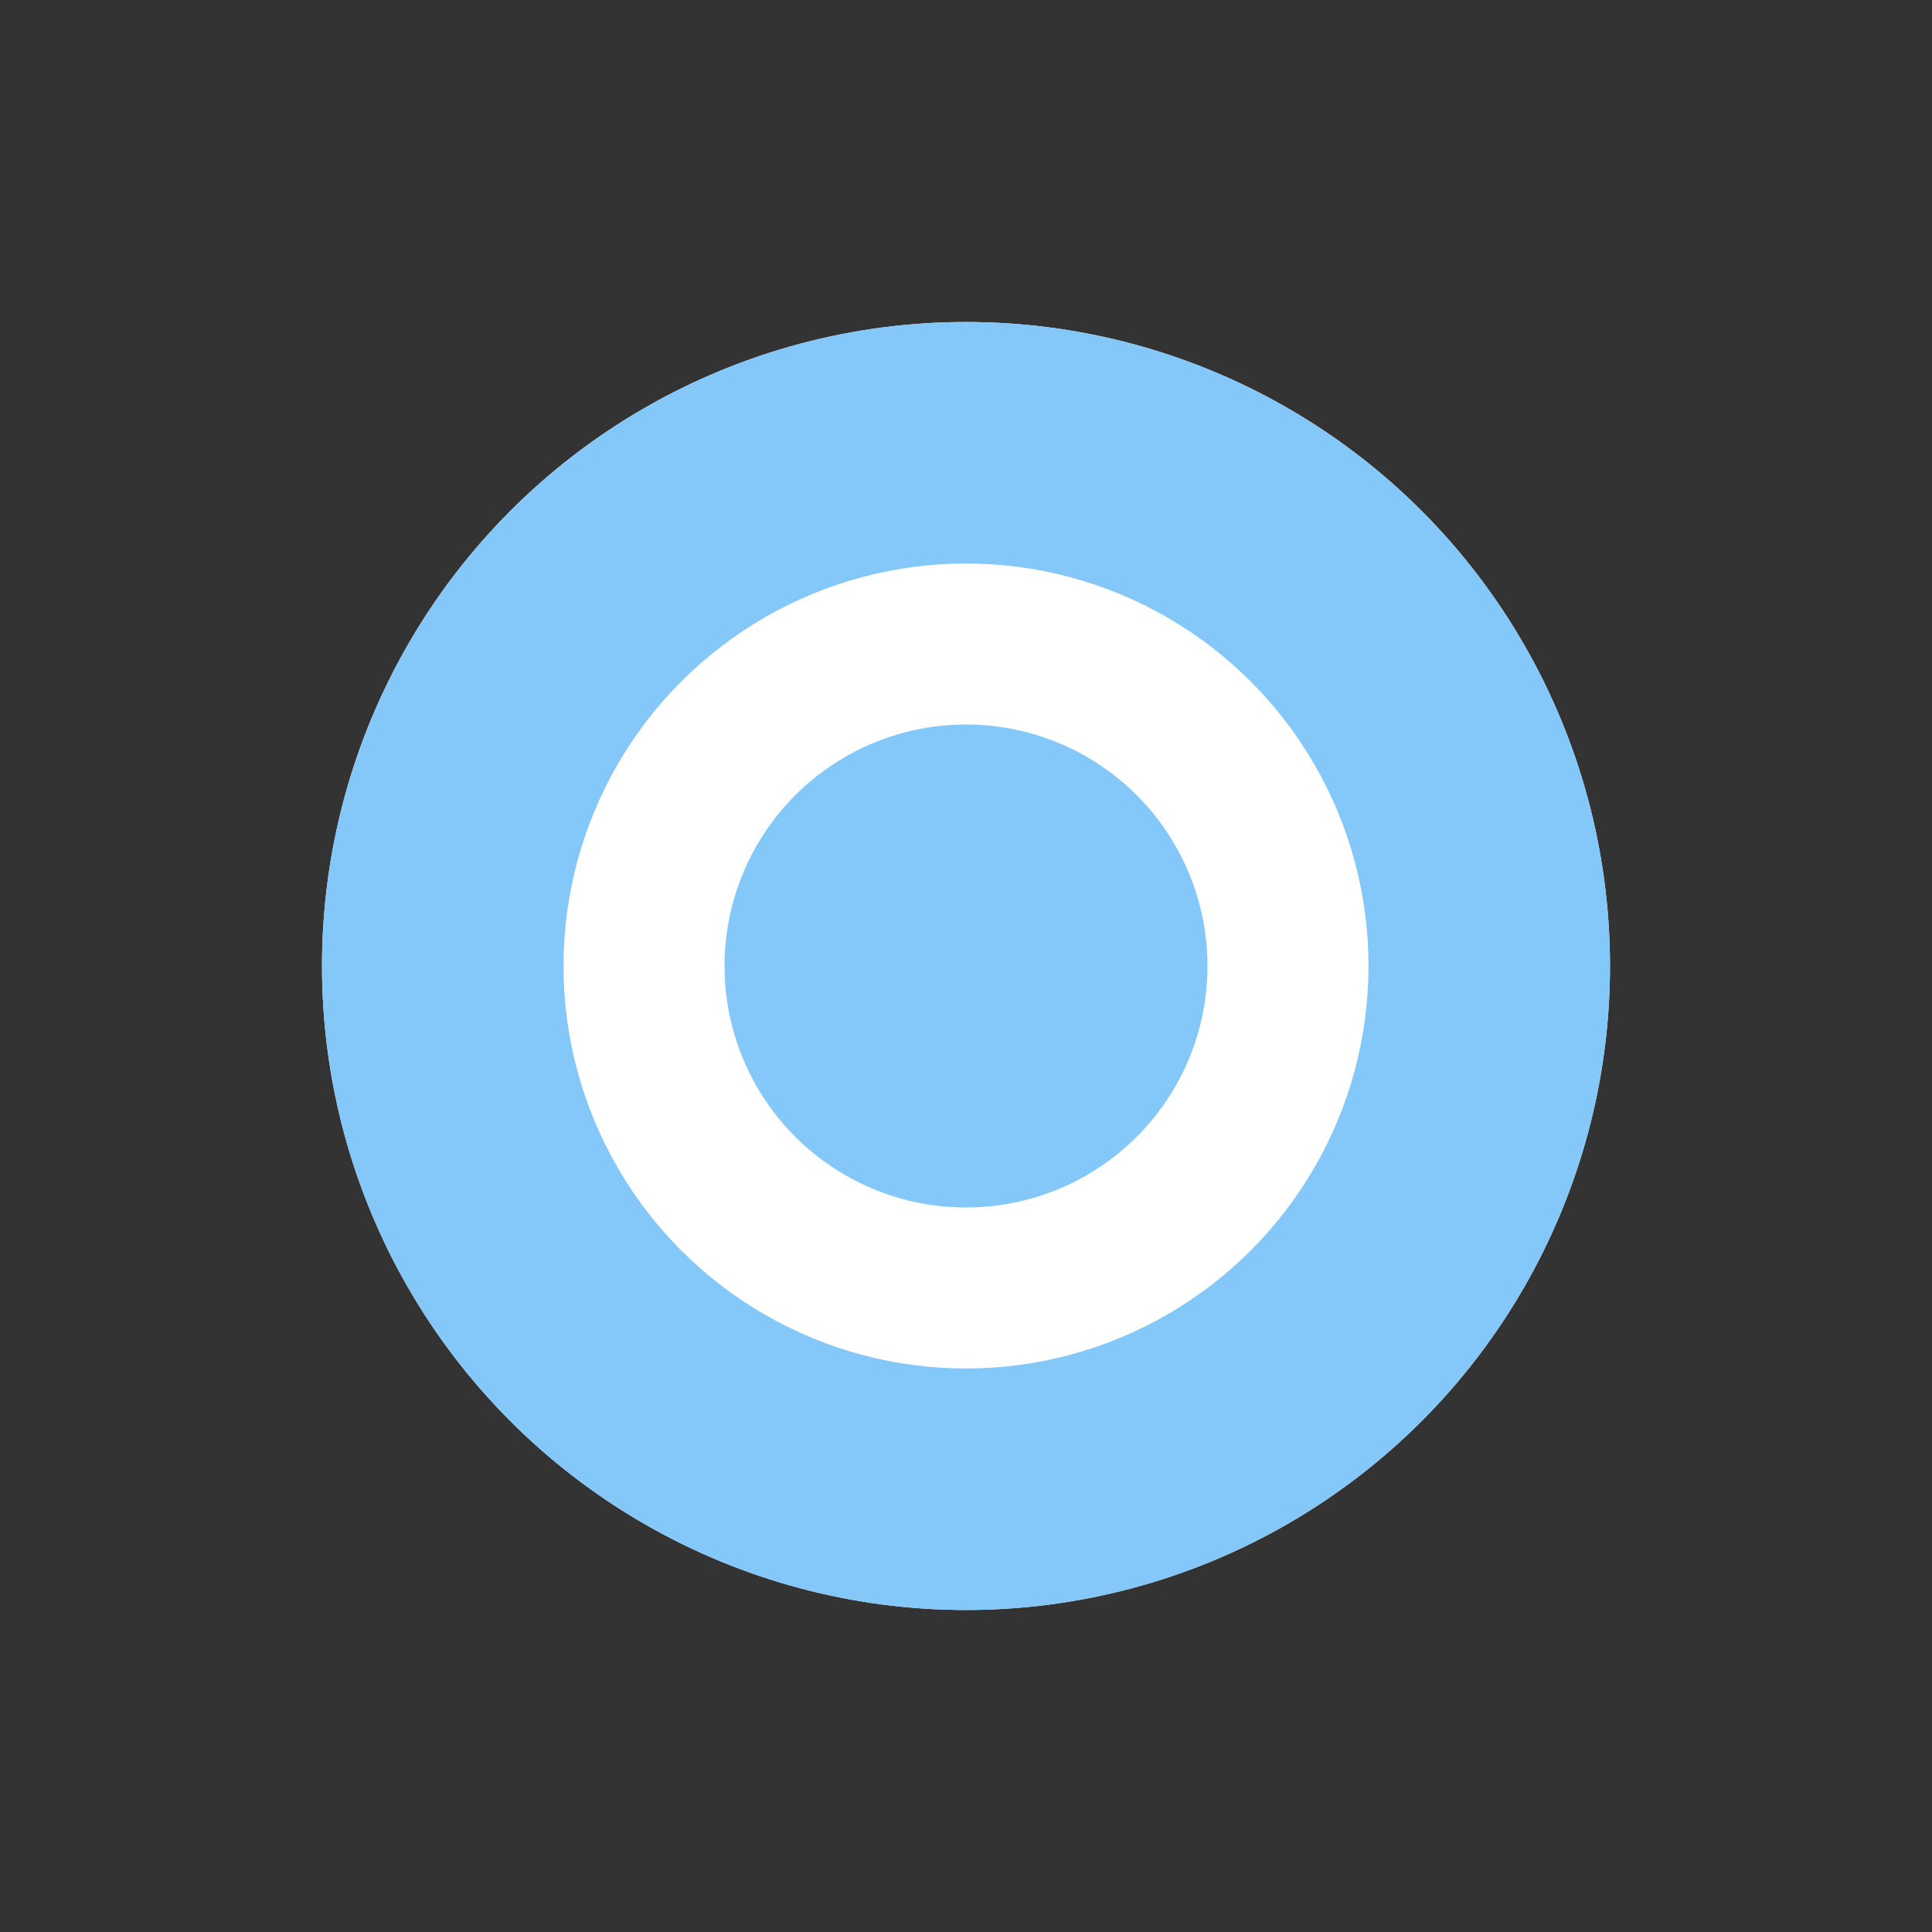 <svg data-name="13_ic_normal" xmlns="http://www.w3.org/2000/svg" width="24" height="24" viewBox="0 0 24 24">
    <rect x="0" y="0" width="24" height="24" fill="#333333" stroke="none"/>
    <defs>
        <clipPath id="wnq1c4drpa">
            <path data-name="사각형 414" style="fill:none" d="M0 0h24v24H0z"/>
        </clipPath>
    </defs>
    <g data-name="그룹 312" style="clip-path:url(#wnq1c4drpa)" transform="translate(4 4)">
        <circle data-name="타원 14" cx="8" cy="8" r="8" style="fill:#fff"/>
        <circle data-name="타원 18" cx="8" cy="8" r="8" style="fill:#84c7f9"/>
    </g>
    <g data-name="그룹 335" style="clip-path:url(#wnq1c4drpa)">
        <g data-name="타원 16" transform="translate(7 7)" style="stroke:#fff;stroke-width:2px;fill:none">
            <circle cx="5" cy="5" r="5" style="stroke:none"/>
            <circle cx="5" cy="5" r="4" style="fill:none"/>
        </g>
    </g>
</svg>
